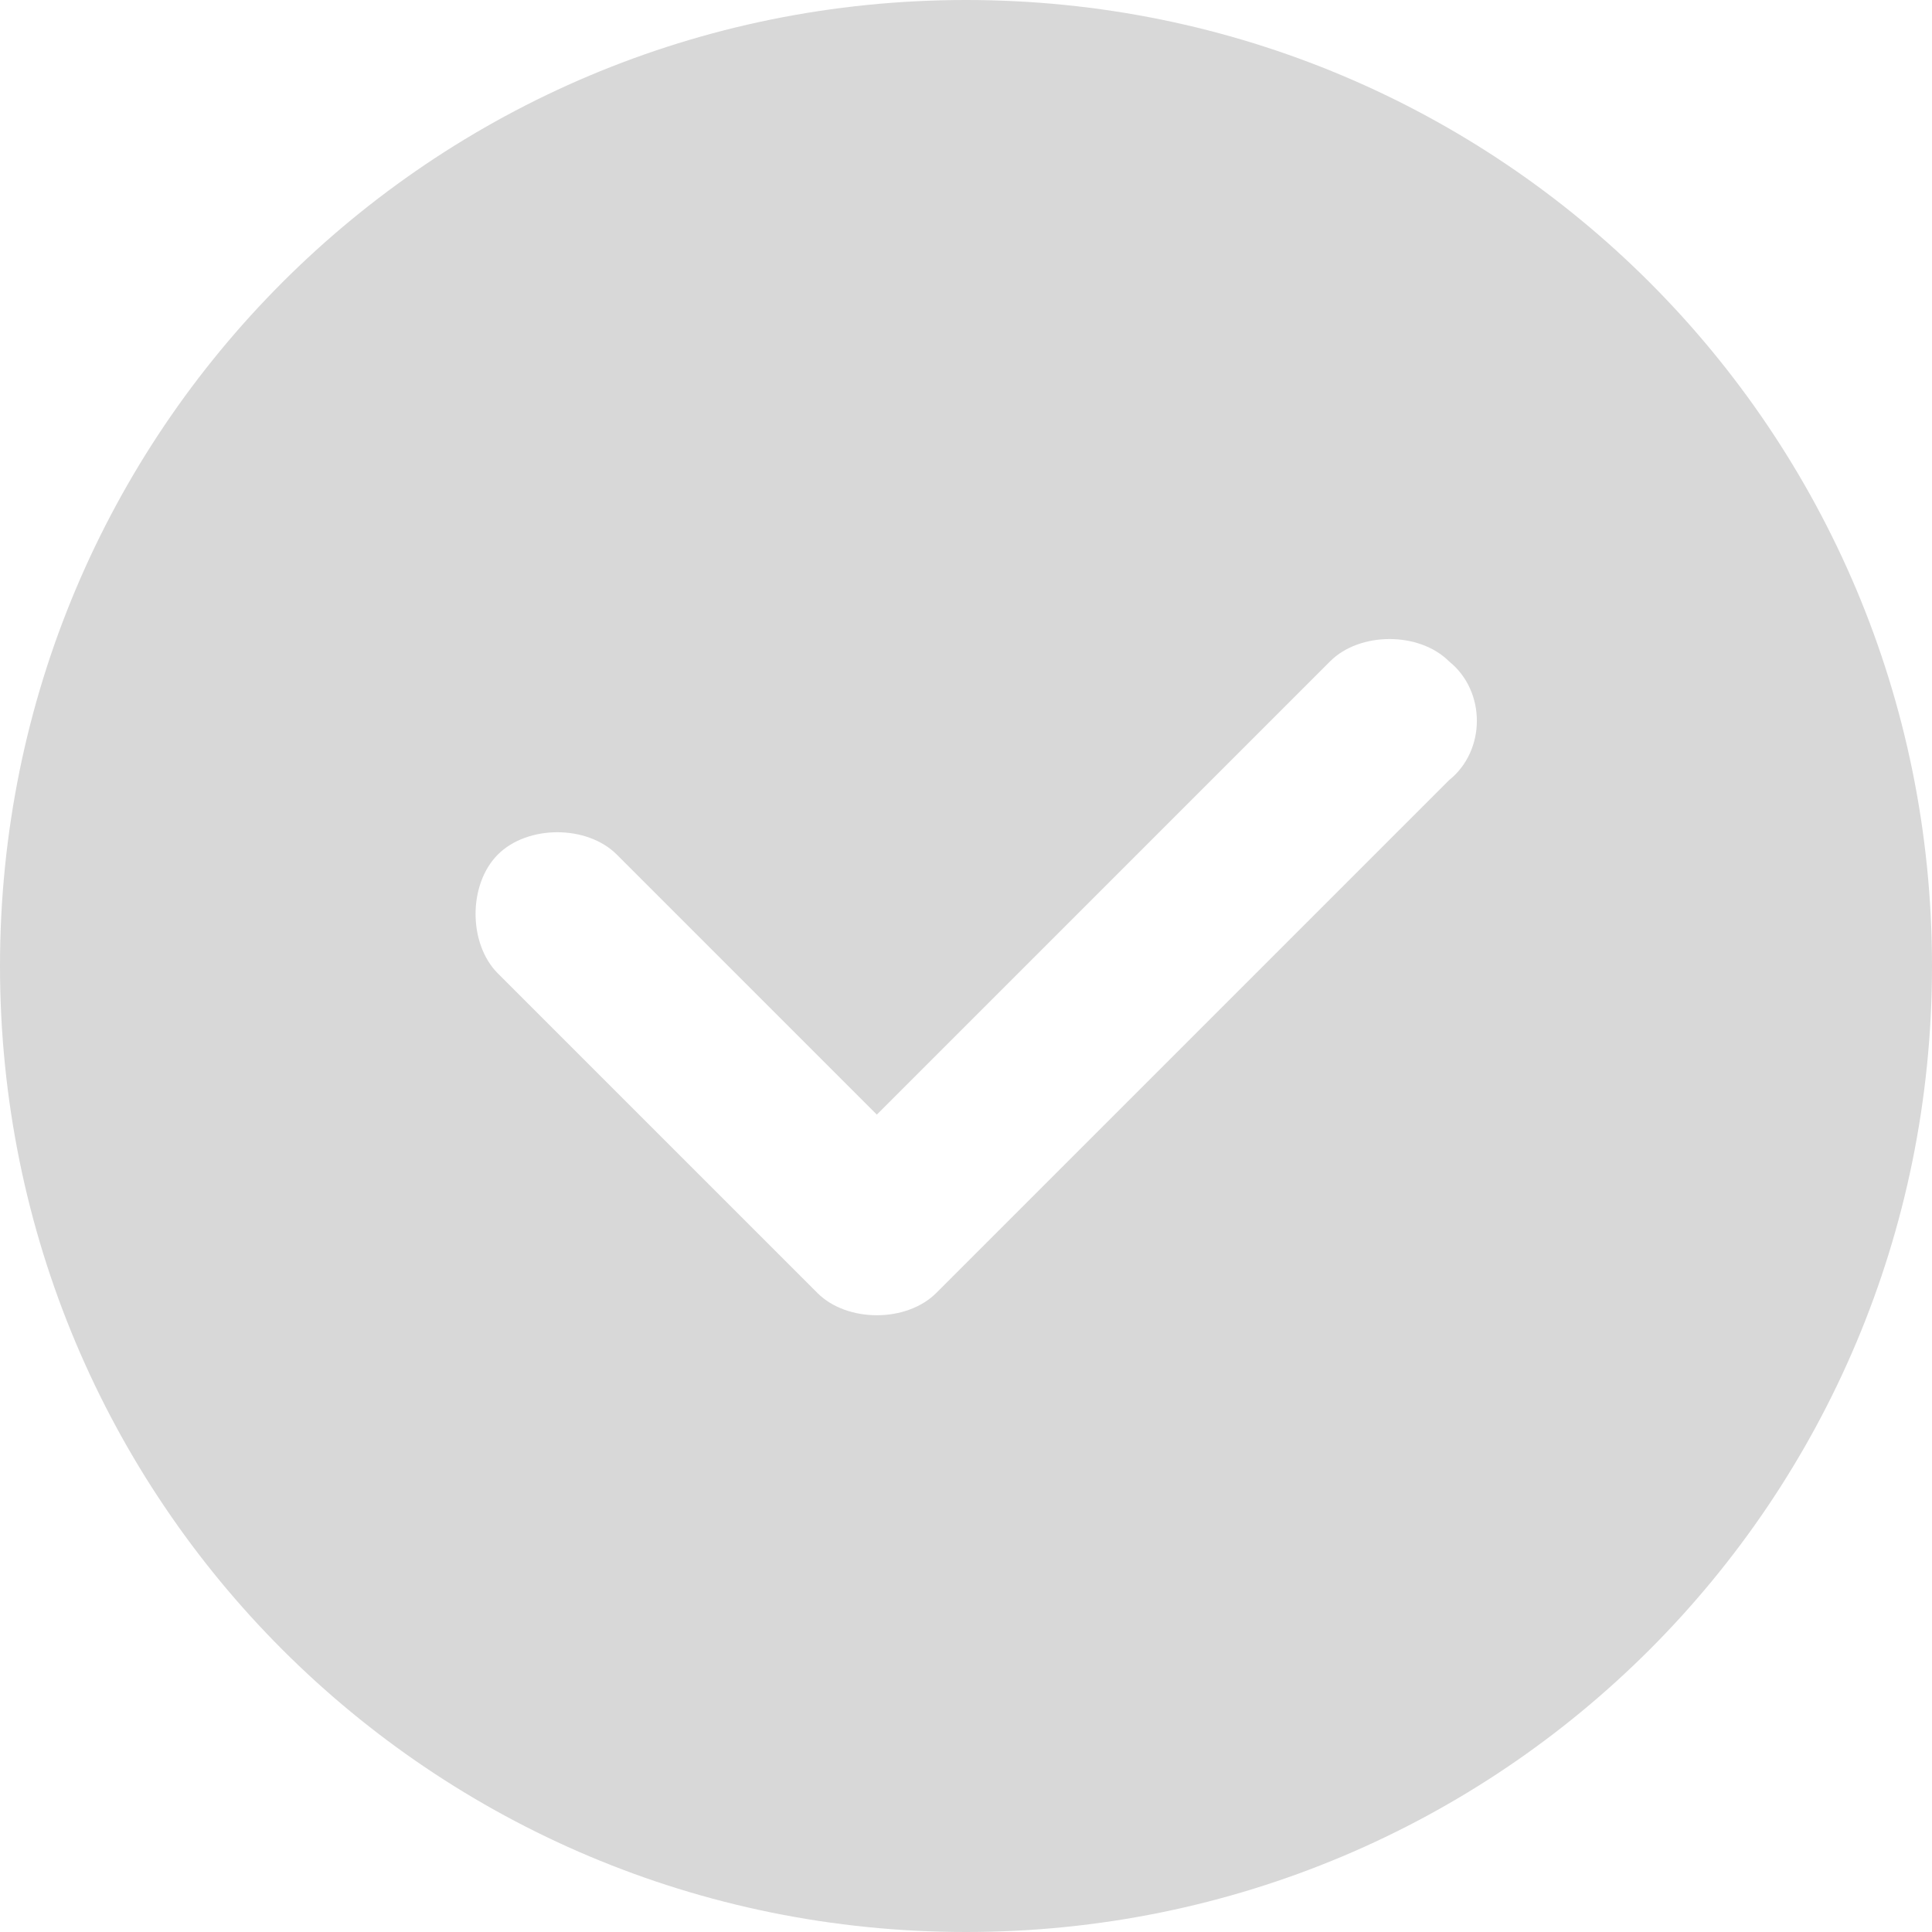<?xml version="1.0" encoding="UTF-8"?>
<svg width="13px" height="13px" viewBox="0 0 13 13" version="1.1" xmlns="http://www.w3.org/2000/svg" xmlns:xlink="http://www.w3.org/1999/xlink">
    <title>icon_duigou</title>
    <g id="投放页" stroke="none" stroke-width="1" fill="none" fill-rule="evenodd">
        <g id="画板" transform="translate(-155, -1541)" fill="#D8D8D8" fill-rule="nonzero">
            <g id="icon_duigou" transform="translate(155, 1541)">
                <path d="M6.5,0 C2.9,0 0,2.9 0,6.5 C0,10.1 2.9,13 6.5,13 C10.1,13 13,10.1 13,6.5 C13,2.9 10.1,0 6.5,0 Z M9.75,5.25 L6.3,8.7 C6.2,8.8 6.05,8.85 5.9,8.85 C5.75,8.85 5.6,8.8 5.5,8.7 L3.35,6.55 C3.15,6.35 3.15,5.95 3.35,5.75 C3.55,5.55 3.95,5.55 4.15,5.75 L5.9,7.5 L8.95,4.45 C9.15,4.25 9.55,4.25 9.75,4.45 C10,4.65 10,5.05 9.75,5.25 L9.75,5.25 Z" id="形状"></path>
            </g>
        </g>
    </g>
</svg>